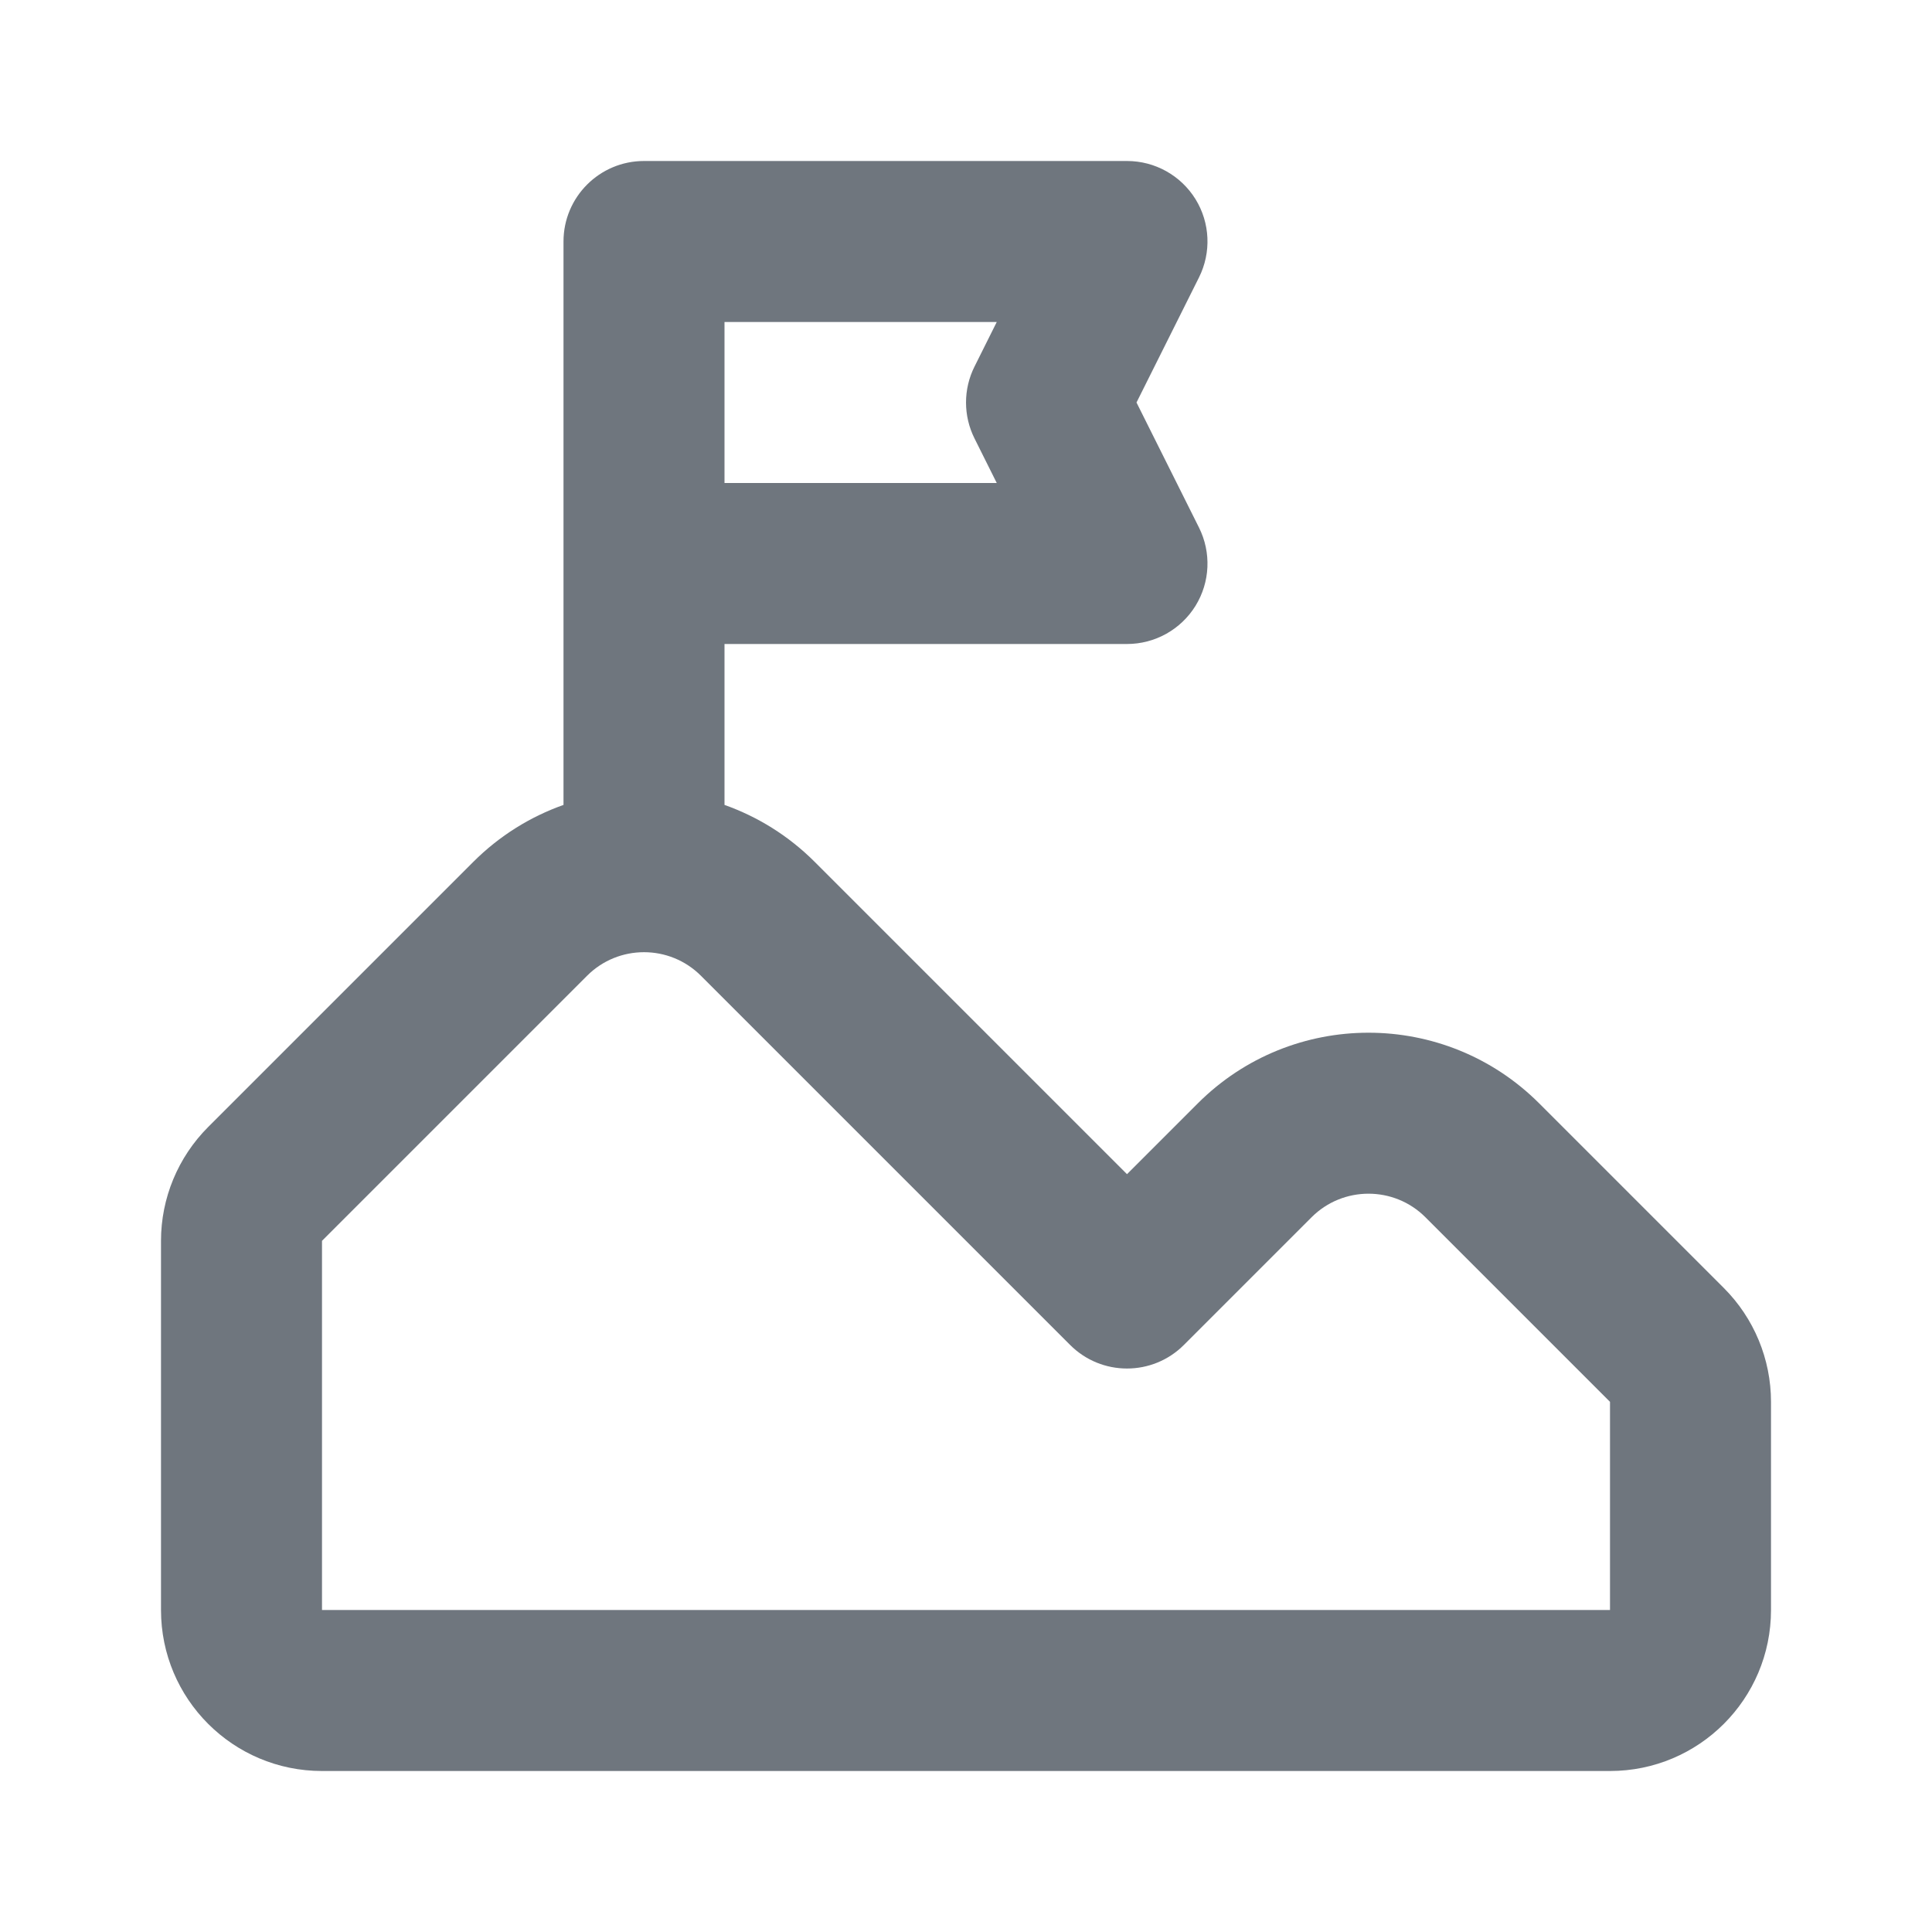 <svg width="24" height="24" viewBox="0 0 24 24" fill="none" xmlns="http://www.w3.org/2000/svg">
<path fill-rule="evenodd" clip-rule="evenodd" d="M8 2C7.448 2 7 2.448 7 3V9.999C6.591 10.144 6.206 10.38 5.879 10.707L2.586 14C2.211 14.375 2 14.884 2 15.414V20C2 21.105 2.895 22 4 22H20C21.105 22 22 21.105 22 20V17.414C22 16.884 21.789 16.375 21.414 16L19.121 13.707C17.95 12.536 16.05 12.536 14.879 13.707L14 14.586L10.121 10.707C9.794 10.38 9.409 10.144 9 9.999V8H14C14.347 8 14.668 7.821 14.851 7.526C15.033 7.231 15.049 6.863 14.894 6.553L14.118 5L14.894 3.447C15.049 3.137 15.033 2.769 14.851 2.474C14.668 2.179 14.347 2 14 2H8ZM12.382 6H9V4H12.382L12.106 4.553C11.965 4.834 11.965 5.166 12.106 5.447L12.382 6ZM4 15.414L7.293 12.121C7.683 11.731 8.317 11.731 8.707 12.121L13.293 16.707C13.683 17.098 14.317 17.098 14.707 16.707L16.293 15.121C16.683 14.731 17.317 14.731 17.707 15.121L20 17.414V20H4V15.414Z" fill="#6F767E"/>
</svg>
